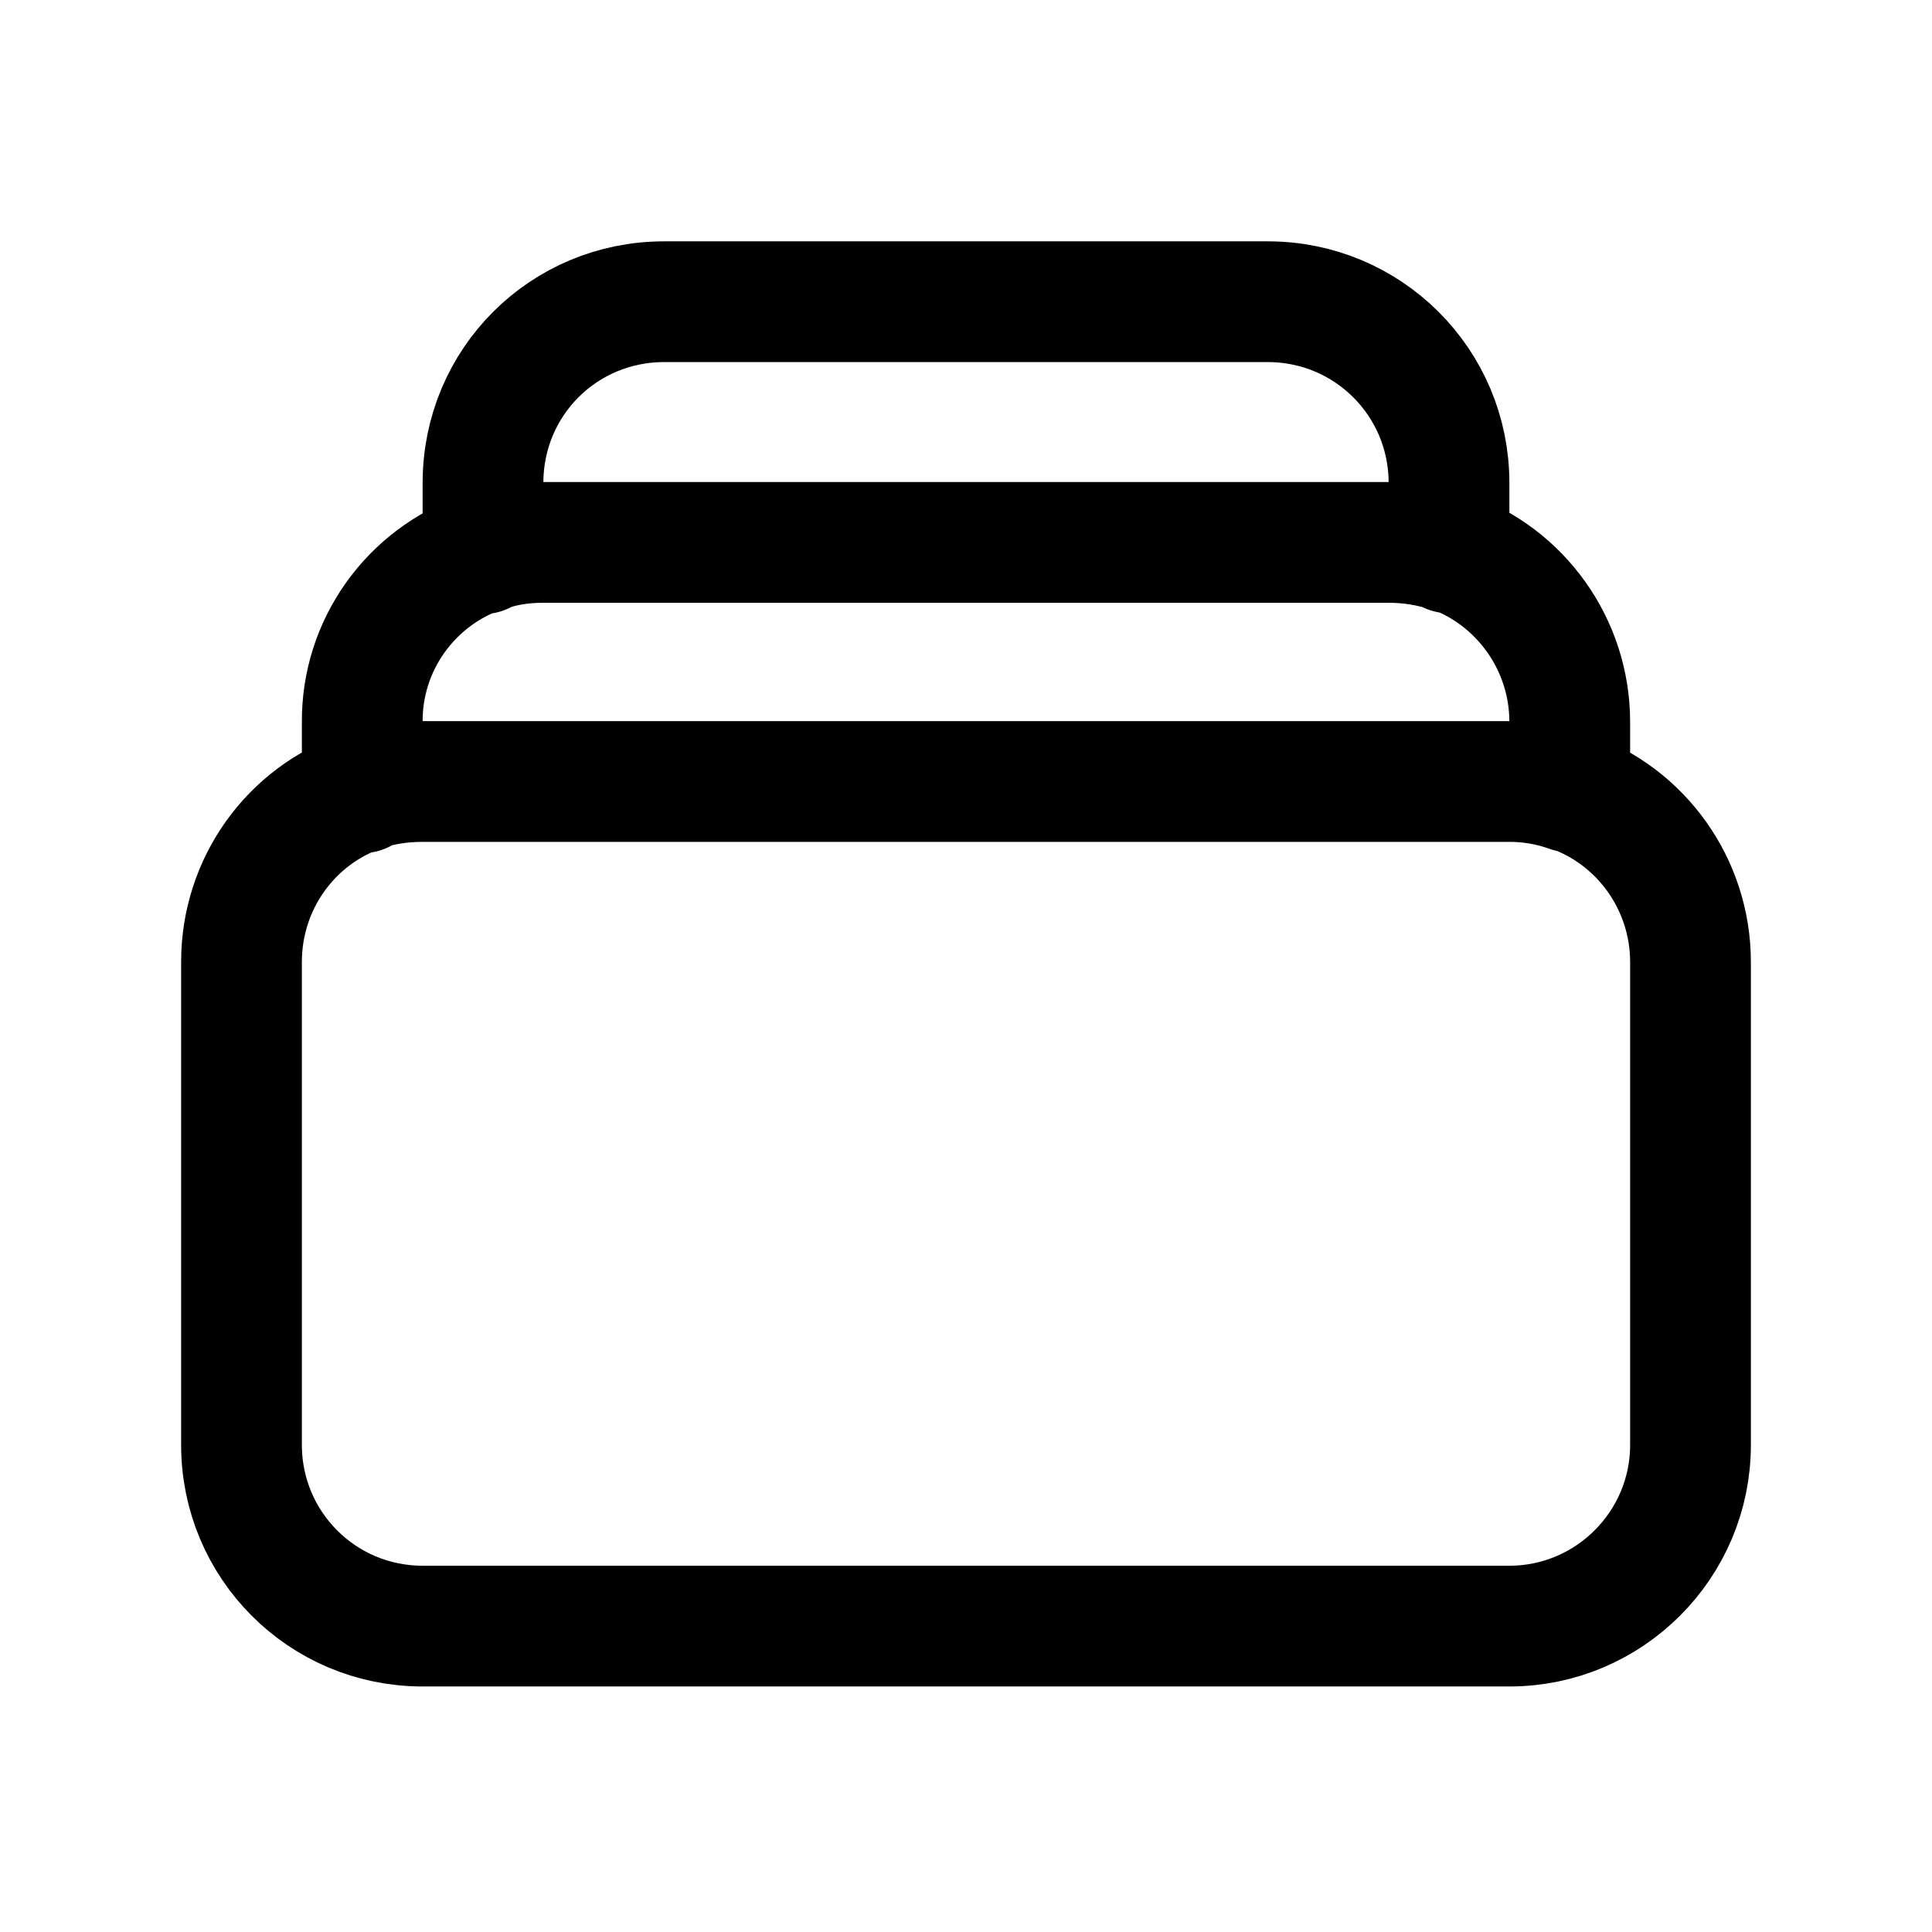 <svg viewBox="0 0 24 24" xmlns="http://www.w3.org/2000/svg"><path fill="none" stroke="#000" stroke-linecap="round" stroke-linejoin="round" stroke-width="1.5" d="M6 6.878v-.88 0c0-1.25 1-2.25 2.25-2.25h7.5v0c1.24 0 2.25 1 2.25 2.25v.87m-12 0c.23-.09.48-.13.75-.13h10.5c.26 0 .51.04.75.12m-12 0v0c-.9.31-1.51 1.16-1.5 2.12v.87m13.5-3v0c.89.31 1.5 1.16 1.5 2.12v.87m0 0v0c-.25-.09-.5-.13-.75-.13H5.25c-.27 0-.52.04-.75.12m15 0v0c.89.31 1.5 1.16 1.5 2.122v6 0c0 1.24-1.01 2.25-2.25 2.25H5.25v0C4 20.2 3 19.19 3 17.95v-6c0-.98.62-1.82 1.5-2.122"/></svg>
